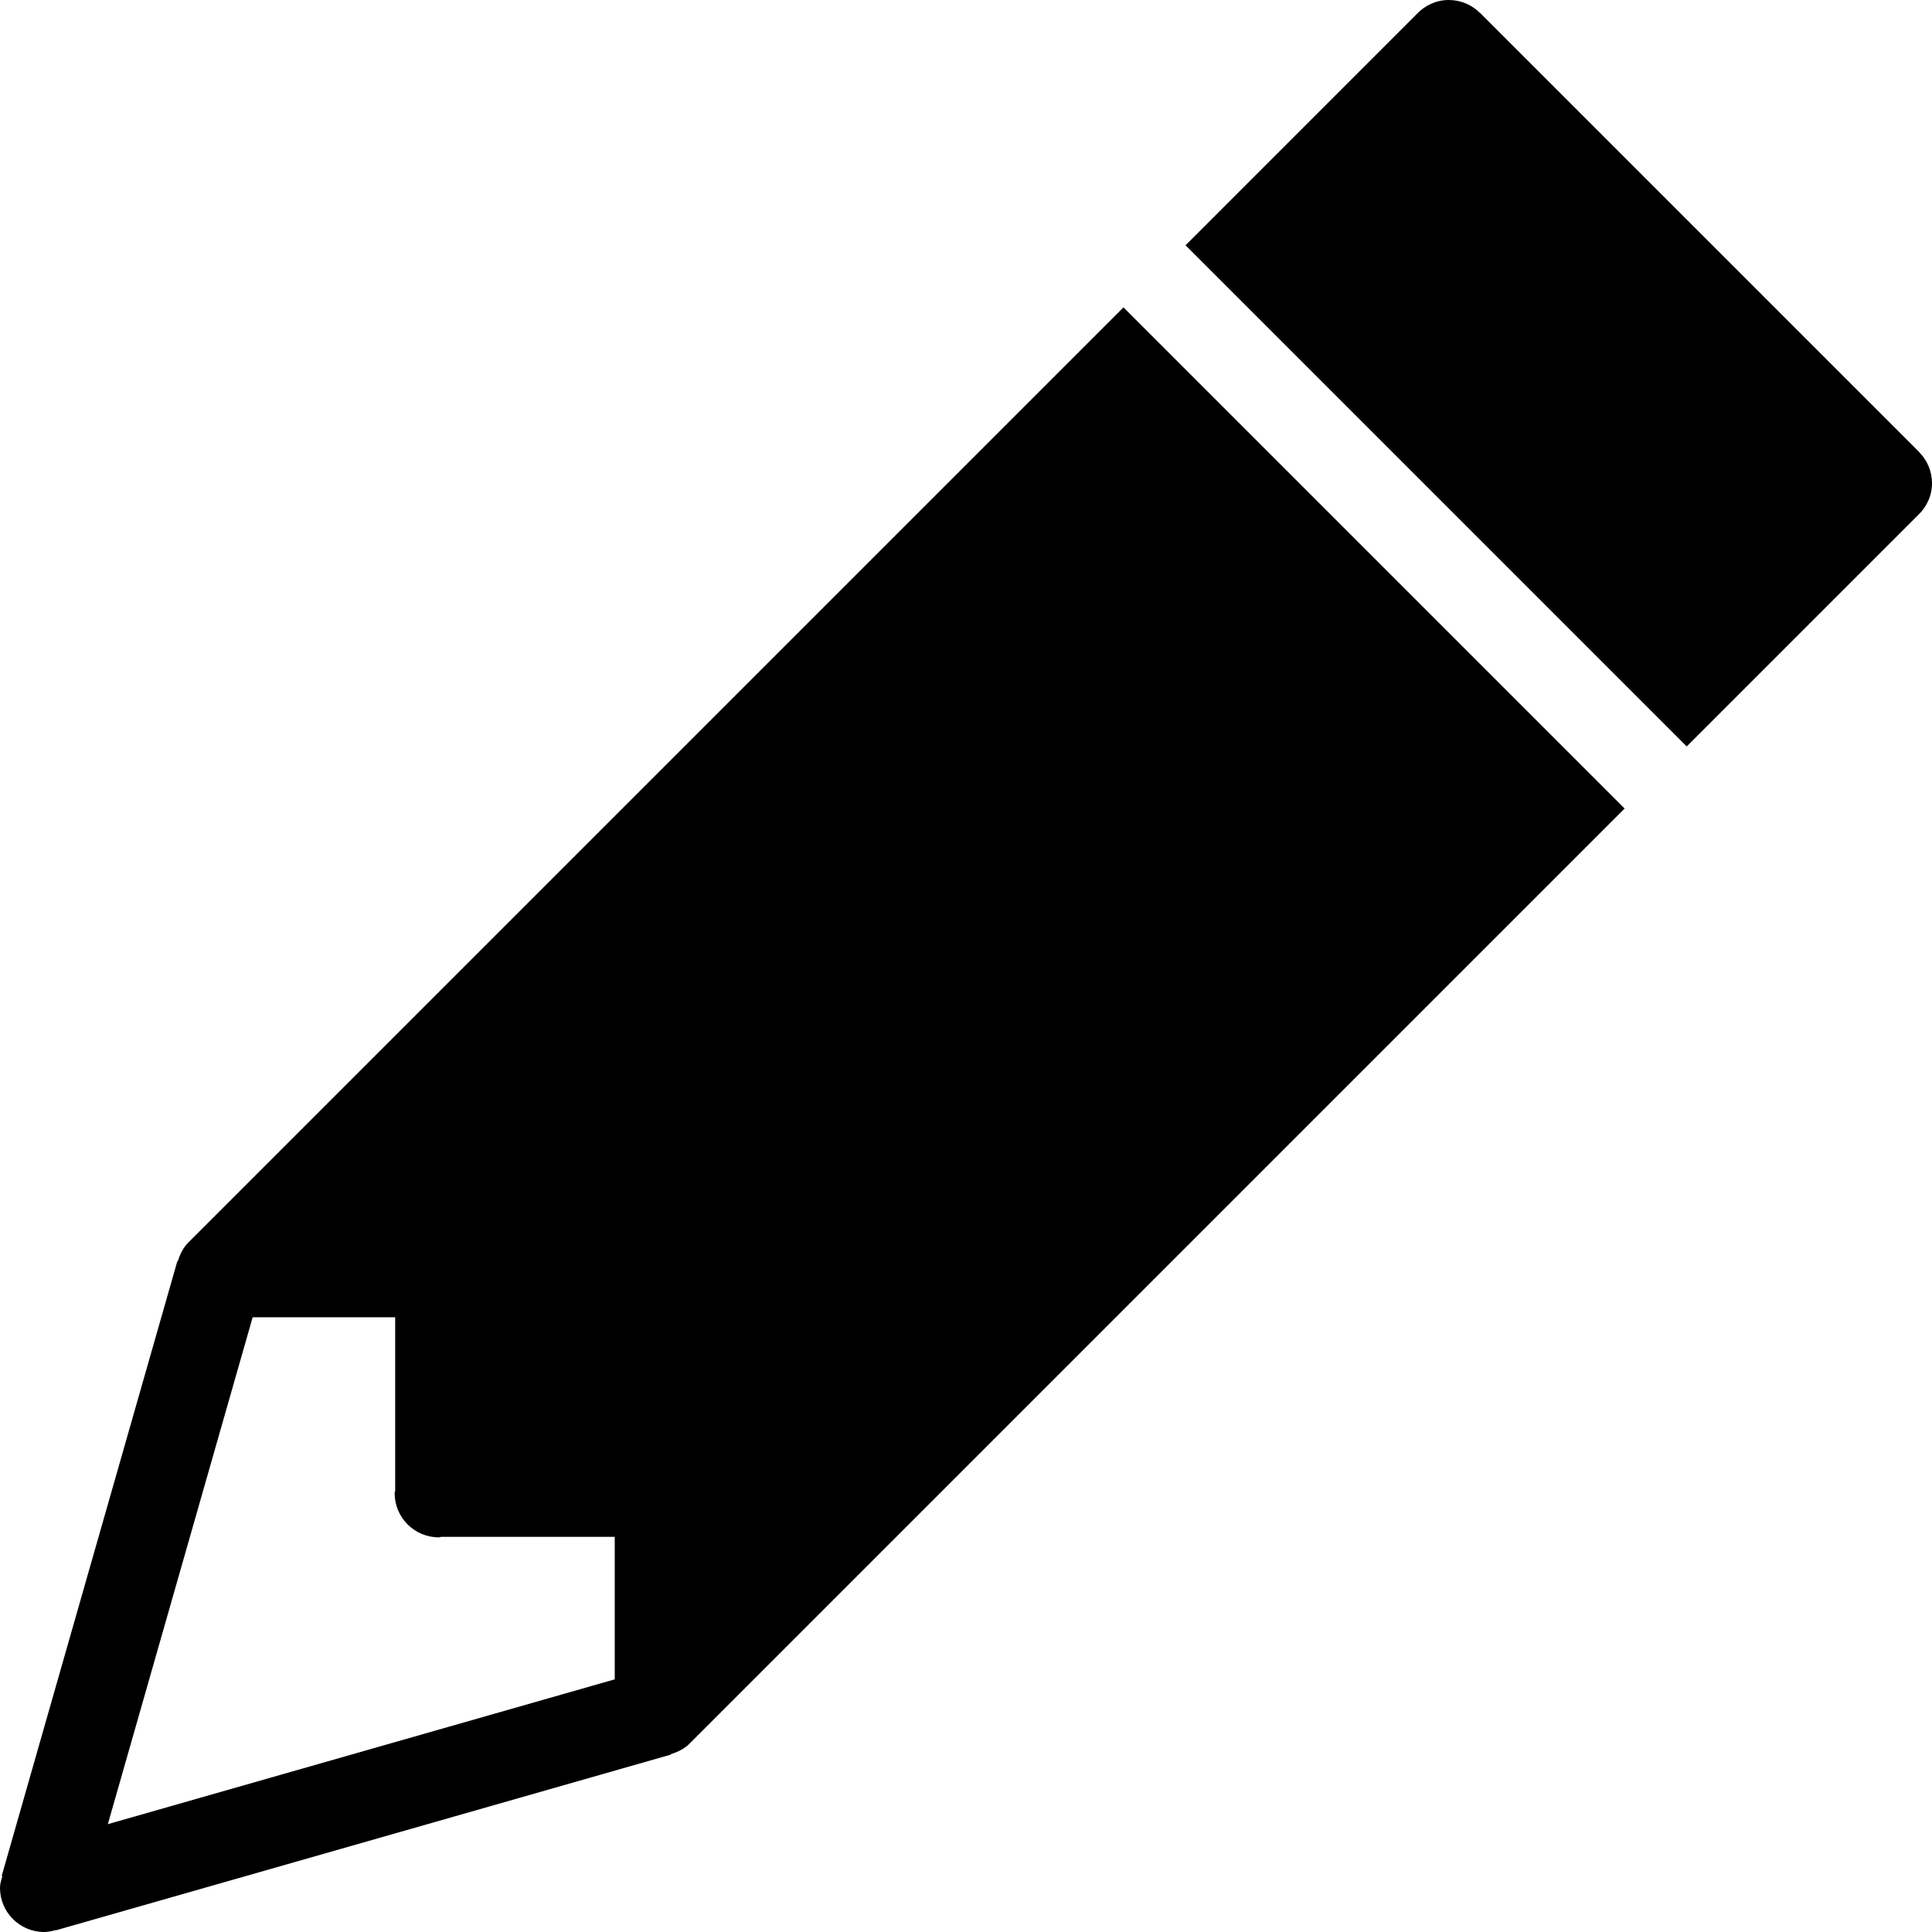 <?xml version="1.0" encoding="iso-8859-1"?>
<!-- Generator: Adobe Illustrator 16.0.4, SVG Export Plug-In . SVG Version: 6.00 Build 0)  -->
<!DOCTYPE svg PUBLIC "-//W3C//DTD SVG 1.1//EN" "http://www.w3.org/Graphics/SVG/1.1/DTD/svg11.dtd">
<svg version="1.1" id="Layer_1" xmlns="http://www.w3.org/2000/svg" xmlns:xlink="http://www.w3.org/1999/xlink" x="0px" y="0px"
	 width="44px" height="44px" viewBox="0 0 44 44" style="enable-background:new 0 0 44 44;" xml:space="preserve">
<g id="_x38_30-pencil-toolbar-selected_x40_2x.png">
	<g>
		<path d="M4.308,28.278c-0.128,0.12-0.207,0.278-0.26,0.45l-0.01-0.003l-4,14l0.016,0.004C0.029,42.815,0,42.9,0,42.994
			C0,43.55,0.45,44,1.006,44c0.094,0,0.182-0.021,0.267-0.045l0.002,0.006l14-4l-0.003-0.009c0.172-0.053,0.331-0.133,0.451-0.261
			L37,18.414L25.586,7L4.308,28.278z M14,38.246L2.456,41.544L5.754,30H9v3.949c-0.001,0.02-0.012,0.036-0.012,0.057
			c0,0.556,0.45,1.006,1.006,1.006c0.021,0,0.037-0.011,0.057-0.012H14V38.246z M43.705,10.295l0.002-0.002l-10-10l-0.002,0.002
			C33.523,0.112,33.272,0,32.994,0c-0.288,0-0.544,0.125-0.728,0.319L27,5.586L38.414,17l5.266-5.266
			c0.195-0.184,0.32-0.439,0.32-0.729C44,10.729,43.888,10.477,43.705,10.295z"/>
	</g>
</g>
<g>
</g>
<g>
</g>
<g>
</g>
<g>
</g>
<g>
</g>
<g>
</g>
<g>
</g>
<g>
</g>
<g>
</g>
<g>
</g>
<g>
</g>
<g>
</g>
<g>
</g>
<g>
</g>
<g>
</g>
</svg>
